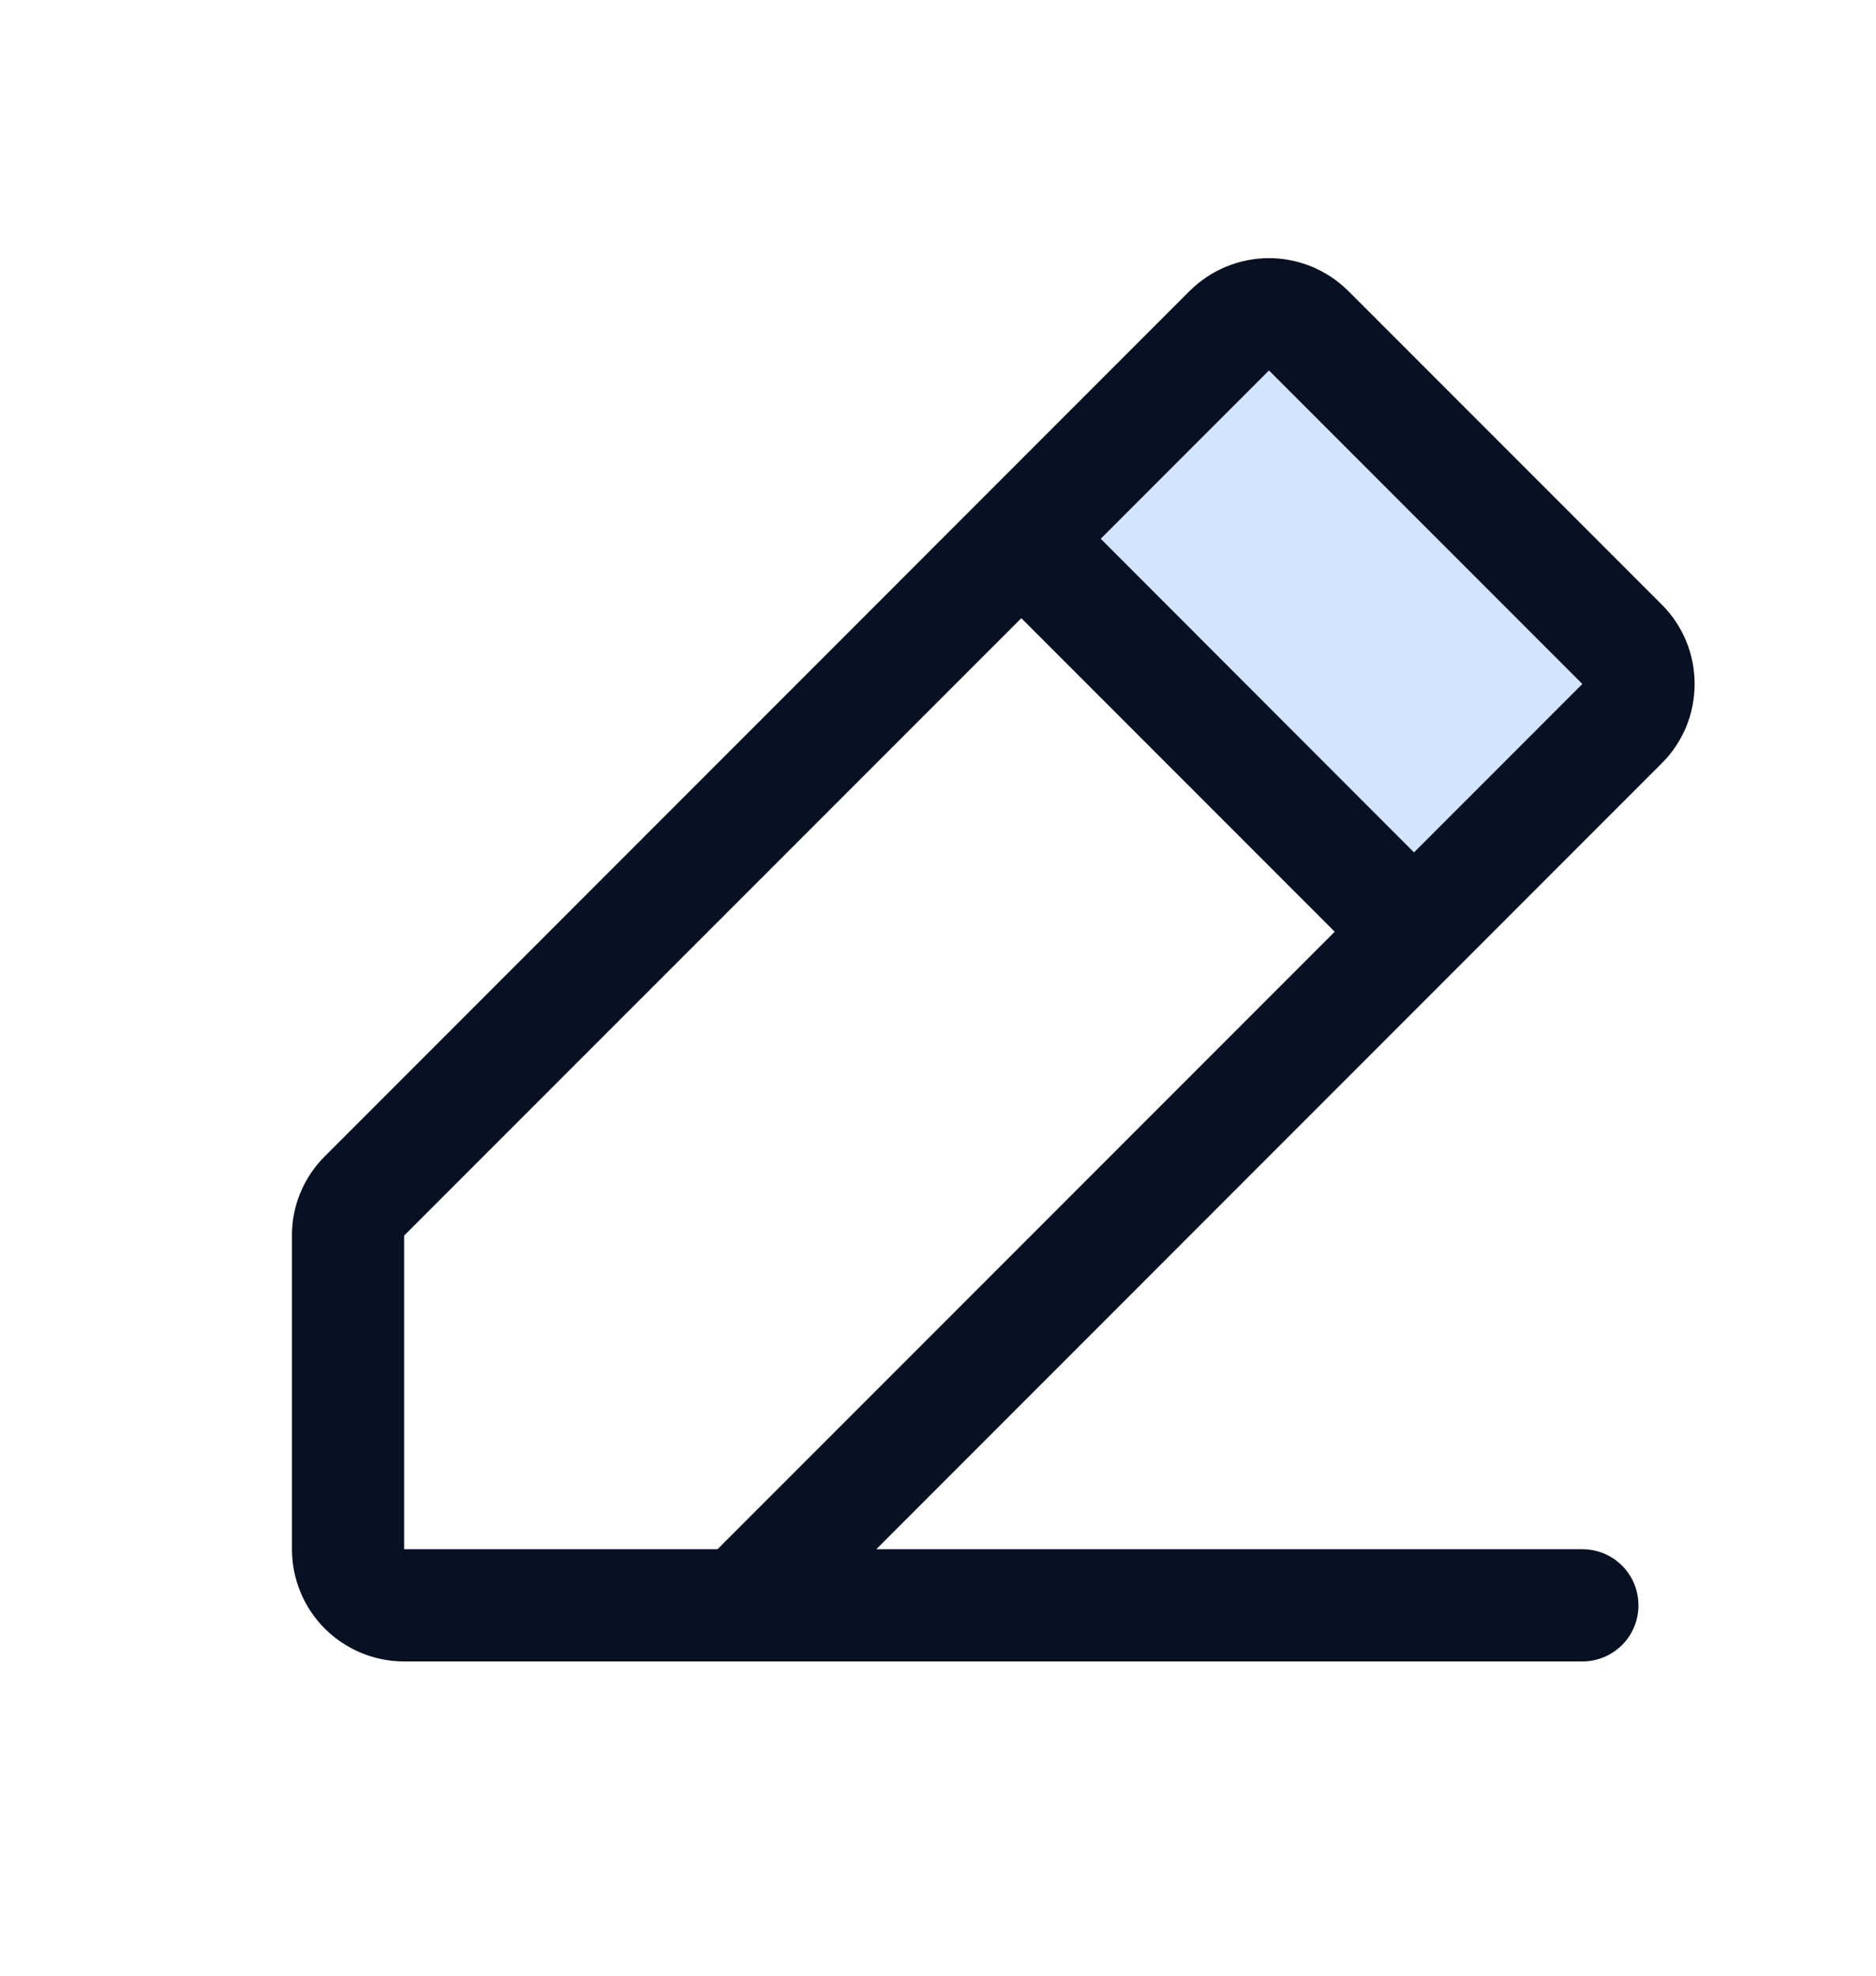 <svg width="19" height="20" viewBox="0 0 19 20" fill="none" xmlns="http://www.w3.org/2000/svg">
<path opacity="0.2" d="M16.428 7.325L14.321 9.432L10.344 5.454L12.45 3.347C12.557 3.241 12.701 3.181 12.852 3.181C13.003 3.181 13.147 3.241 13.254 3.347L16.428 6.52C16.481 6.572 16.523 6.635 16.552 6.704C16.581 6.773 16.596 6.848 16.596 6.922C16.596 6.997 16.581 7.071 16.552 7.14C16.523 7.21 16.481 7.272 16.428 7.325Z" fill="#207CFD"/>
<path d="M16.83 6.12L13.656 2.946C13.55 2.841 13.425 2.757 13.287 2.7C13.149 2.643 13.001 2.613 12.852 2.613C12.703 2.613 12.555 2.643 12.417 2.7C12.279 2.757 12.154 2.841 12.048 2.946L3.29 11.705C3.184 11.81 3.1 11.935 3.043 12.073C2.985 12.211 2.956 12.359 2.957 12.508V15.683C2.957 15.984 3.076 16.273 3.289 16.486C3.503 16.699 3.792 16.819 4.093 16.819H16.026C16.177 16.819 16.321 16.759 16.428 16.653C16.535 16.546 16.594 16.402 16.594 16.251C16.594 16.1 16.535 15.956 16.428 15.849C16.321 15.742 16.177 15.683 16.026 15.683H8.875L16.83 7.727C16.936 7.622 17.02 7.496 17.077 7.359C17.134 7.221 17.163 7.073 17.163 6.924C17.163 6.774 17.134 6.626 17.077 6.489C17.02 6.351 16.936 6.225 16.83 6.12ZM4.093 12.508L10.344 6.258L13.518 9.432L7.267 15.683H4.093V12.508ZM14.321 8.629L11.148 5.454L12.852 3.75L16.026 6.924L14.321 8.629Z" fill="#081023"/>
</svg>
